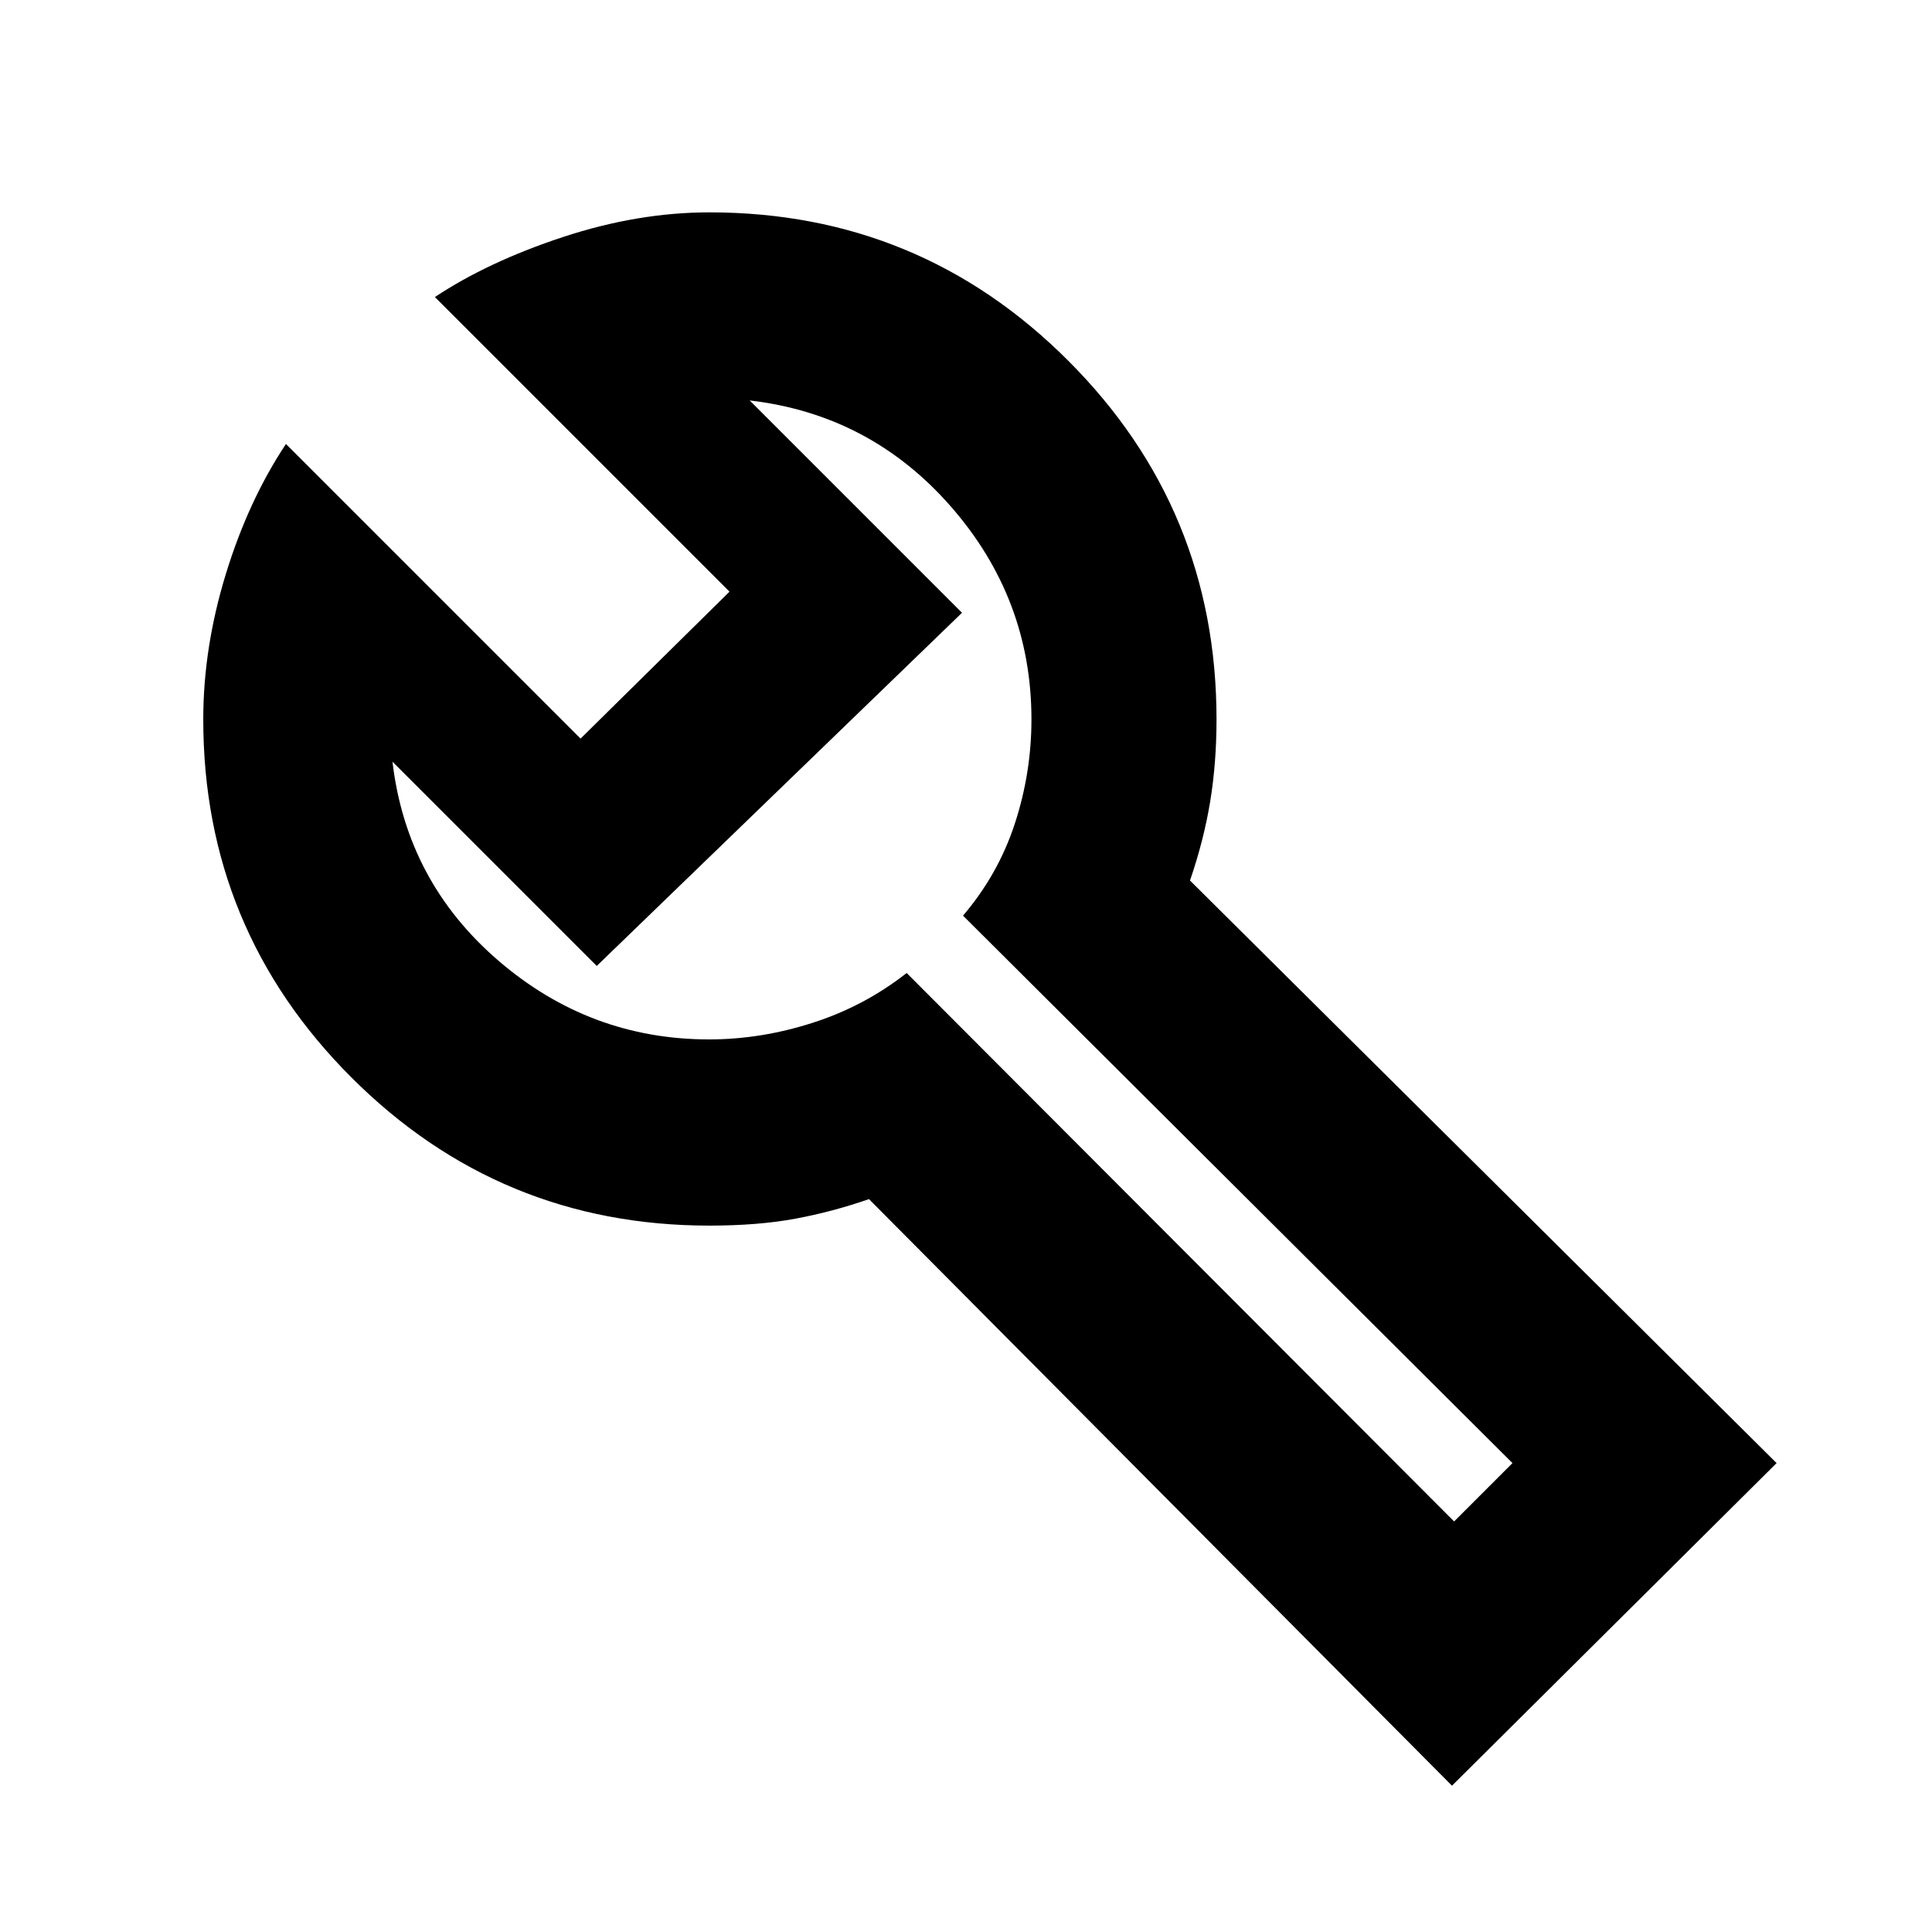 <svg xmlns="http://www.w3.org/2000/svg" height="24" viewBox="0 -960 960 960" width="24"><path d="M721.48-72.69 431.79-364.17q-18.09 6.3-36.62 9.74-18.52 3.43-42.65 3.43-104.28 0-177.9-73.62T101-602.52q0-35.71 11.23-72.29 11.23-36.58 29.86-64.58L288.48-593l74-73-146.39-146.39q26.3-17.5 63.55-29.8 37.25-12.29 72.88-12.29 104.57 0 178.26 73.7 73.7 73.69 73.7 178.26 0 21.58-3.15 40.81-3.16 19.23-10.03 39.23L882.78-233 721.48-72.69ZM722.54-204l29-29-273.02-272.02q17.5-20.5 25.75-45.75t8.25-51.75q0-60-40-105.75t-100-52.75l105.5 105.5-181.5 175.5-101.5-101.5q7 59.5 52.5 98.75t104.85 39.25q25.72 0 51.43-8.25 25.72-8.25 46.72-24.75L722.54-204ZM473.57-482.48Z"/></svg>